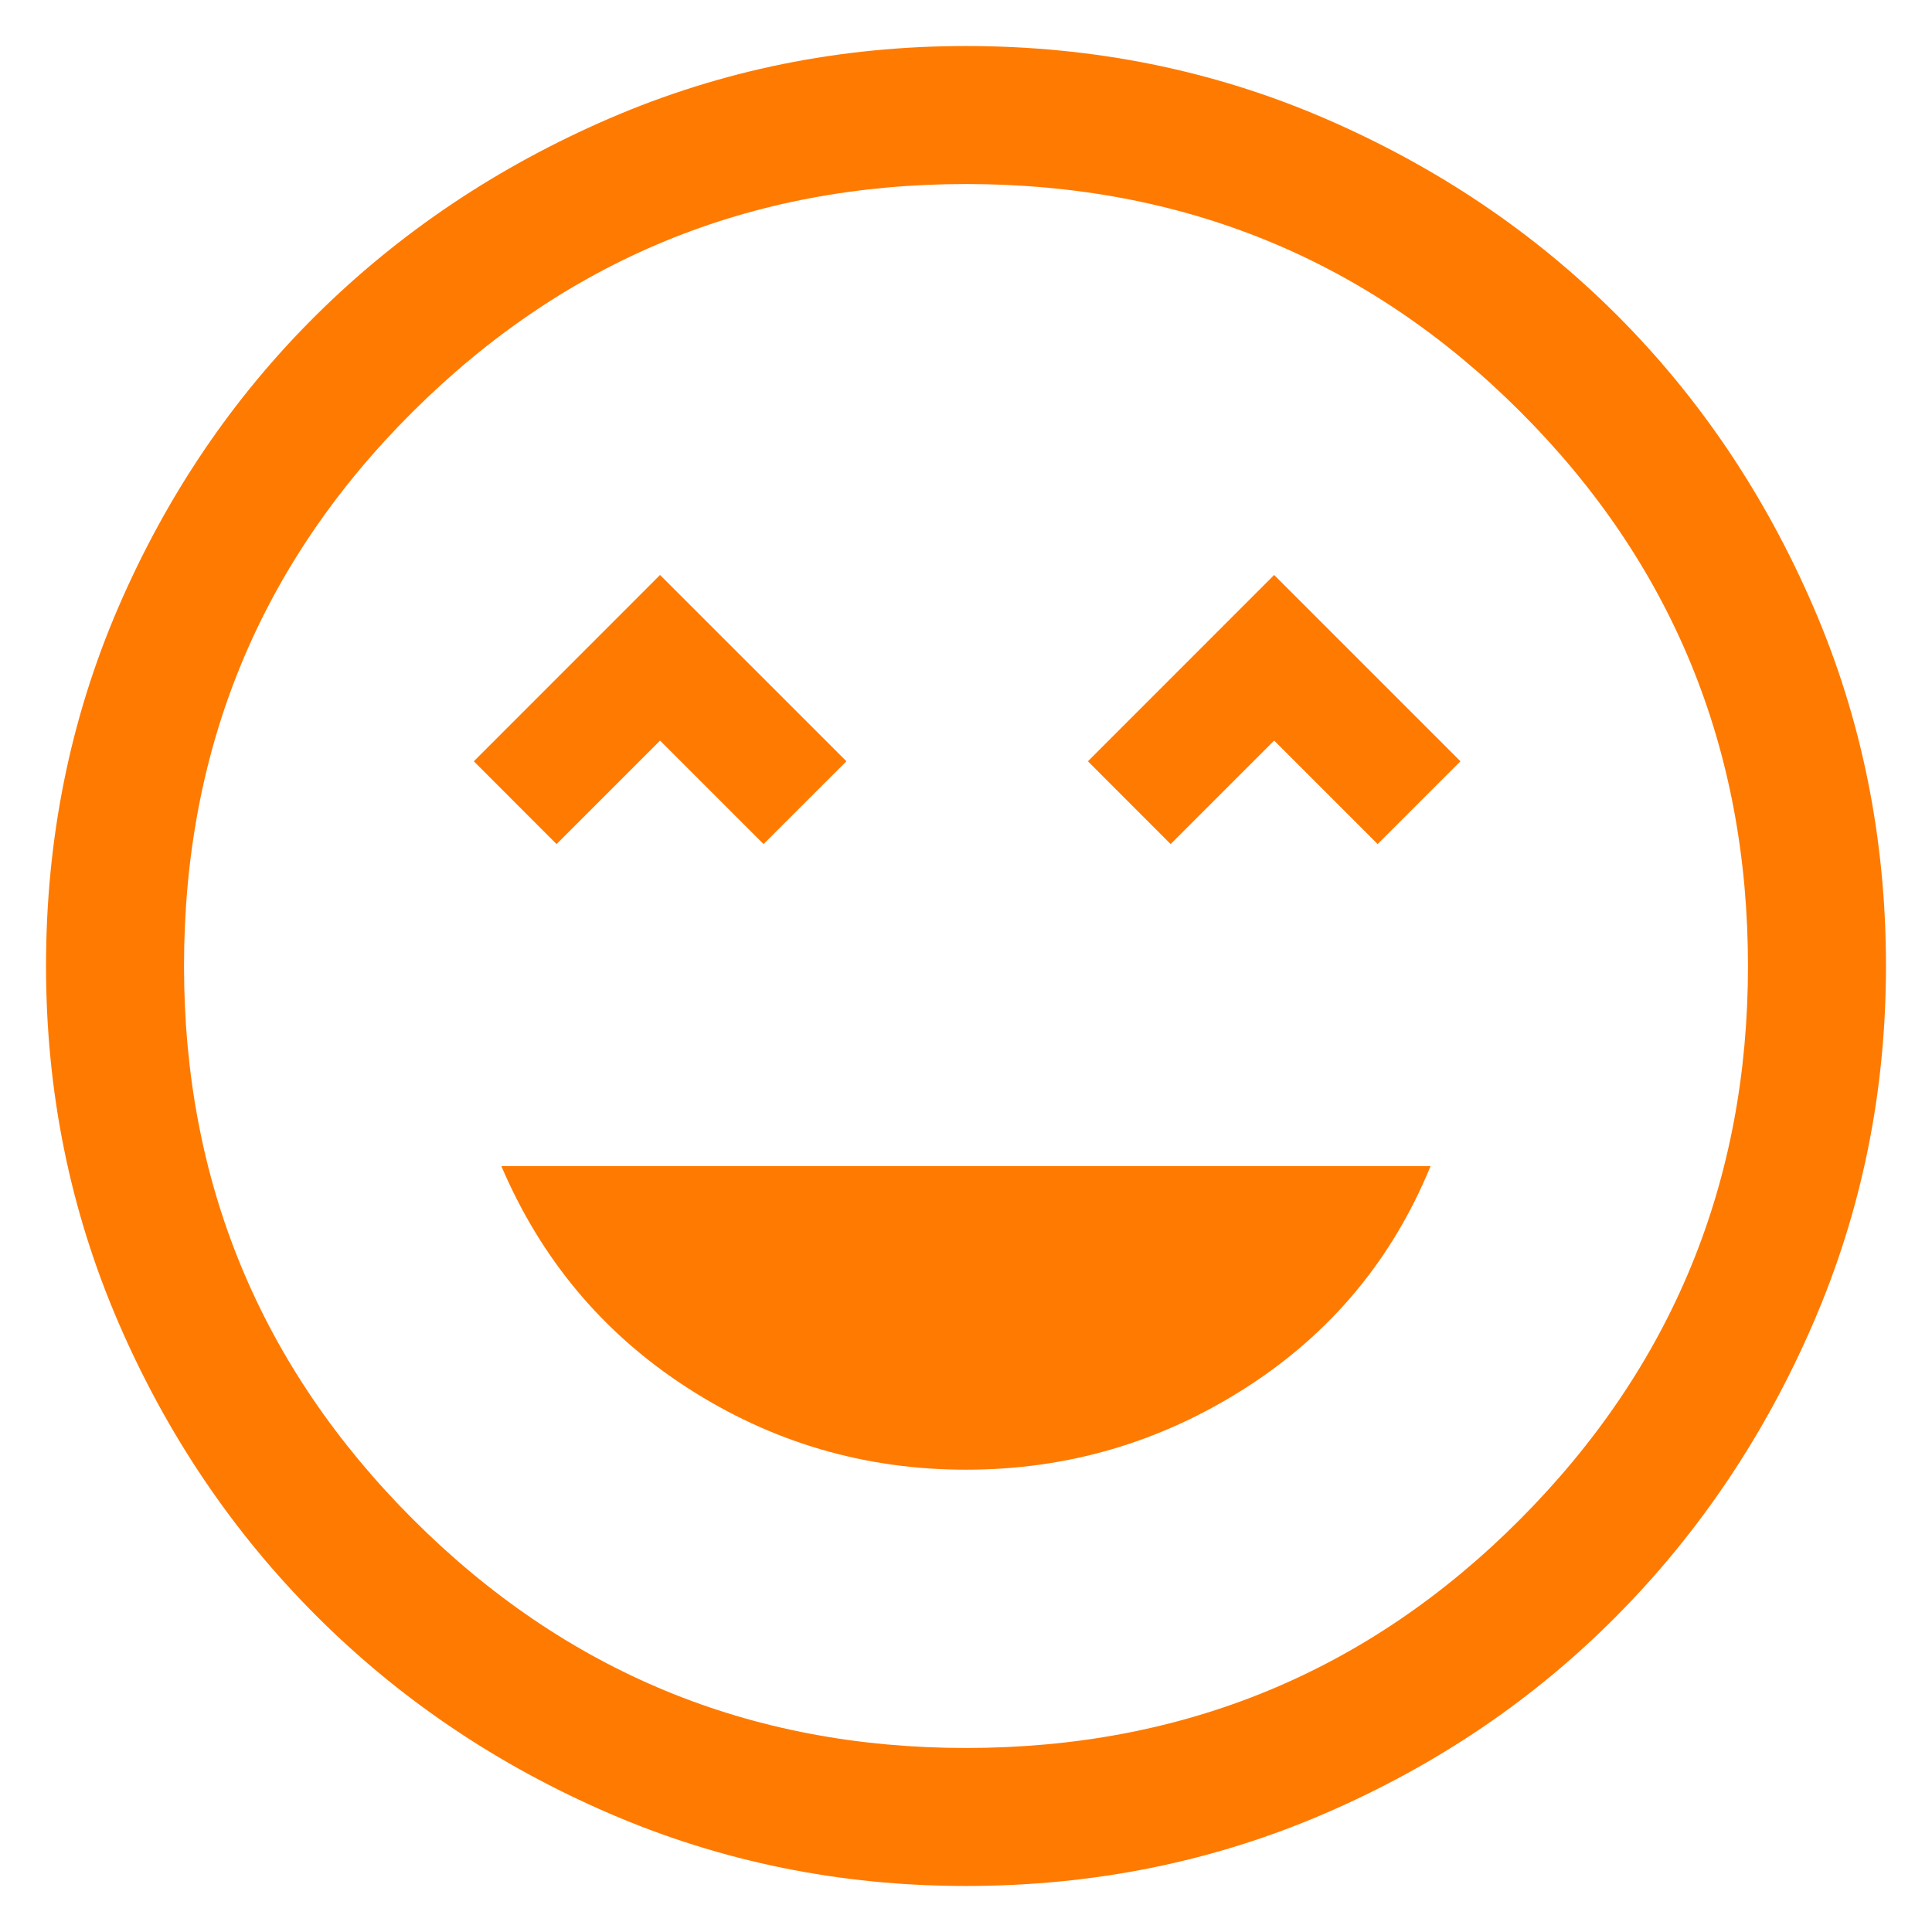<svg width="28" height="28" viewBox="0 0 28 28" fill="none" xmlns="http://www.w3.org/2000/svg">
<path d="M14 21.3C15.466 21.3 16.817 20.905 18.05 20.116C19.283 19.328 20.178 18.255 20.733 16.9H7.266C7.844 18.255 8.744 19.328 9.966 20.116C11.189 20.905 12.533 21.3 14 21.3ZM8.066 12.233L9.566 10.733L11.066 12.233L12.267 11.033L9.566 8.333L6.867 11.033L8.066 12.233ZM16.966 12.233L18.466 10.733L19.966 12.233L21.166 11.033L18.466 8.333L15.767 11.033L16.966 12.233ZM14 27.333C12.178 27.333 10.455 26.983 8.833 26.283C7.211 25.583 5.794 24.628 4.583 23.416C3.372 22.205 2.417 20.789 1.716 19.166C1.016 17.544 0.667 15.822 0.667 14C0.667 12.155 1.016 10.422 1.716 8.8C2.417 7.178 3.372 5.766 4.583 4.566C5.794 3.366 7.211 2.417 8.833 1.716C10.455 1.016 12.178 0.667 14 0.667C15.844 0.667 17.578 1.016 19.2 1.716C20.822 2.417 22.233 3.366 23.433 4.566C24.633 5.766 25.583 7.178 26.283 8.8C26.983 10.422 27.333 12.155 27.333 14C27.333 15.822 26.983 17.544 26.283 19.166C25.583 20.789 24.633 22.205 23.433 23.416C22.233 24.628 20.822 25.583 19.2 26.283C17.578 26.983 15.844 27.333 14 27.333ZM14 25.333C17.155 25.333 19.833 24.228 22.033 22.017C24.233 19.805 25.333 17.133 25.333 14C25.333 10.844 24.233 8.166 22.033 5.966C19.833 3.767 17.155 2.667 14 2.667C10.867 2.667 8.194 3.767 5.983 5.966C3.772 8.166 2.667 10.844 2.667 14C2.667 17.133 3.772 19.805 5.983 22.017C8.194 24.228 10.867 25.333 14 25.333Z" fill="#FF7A00"/>
</svg>

